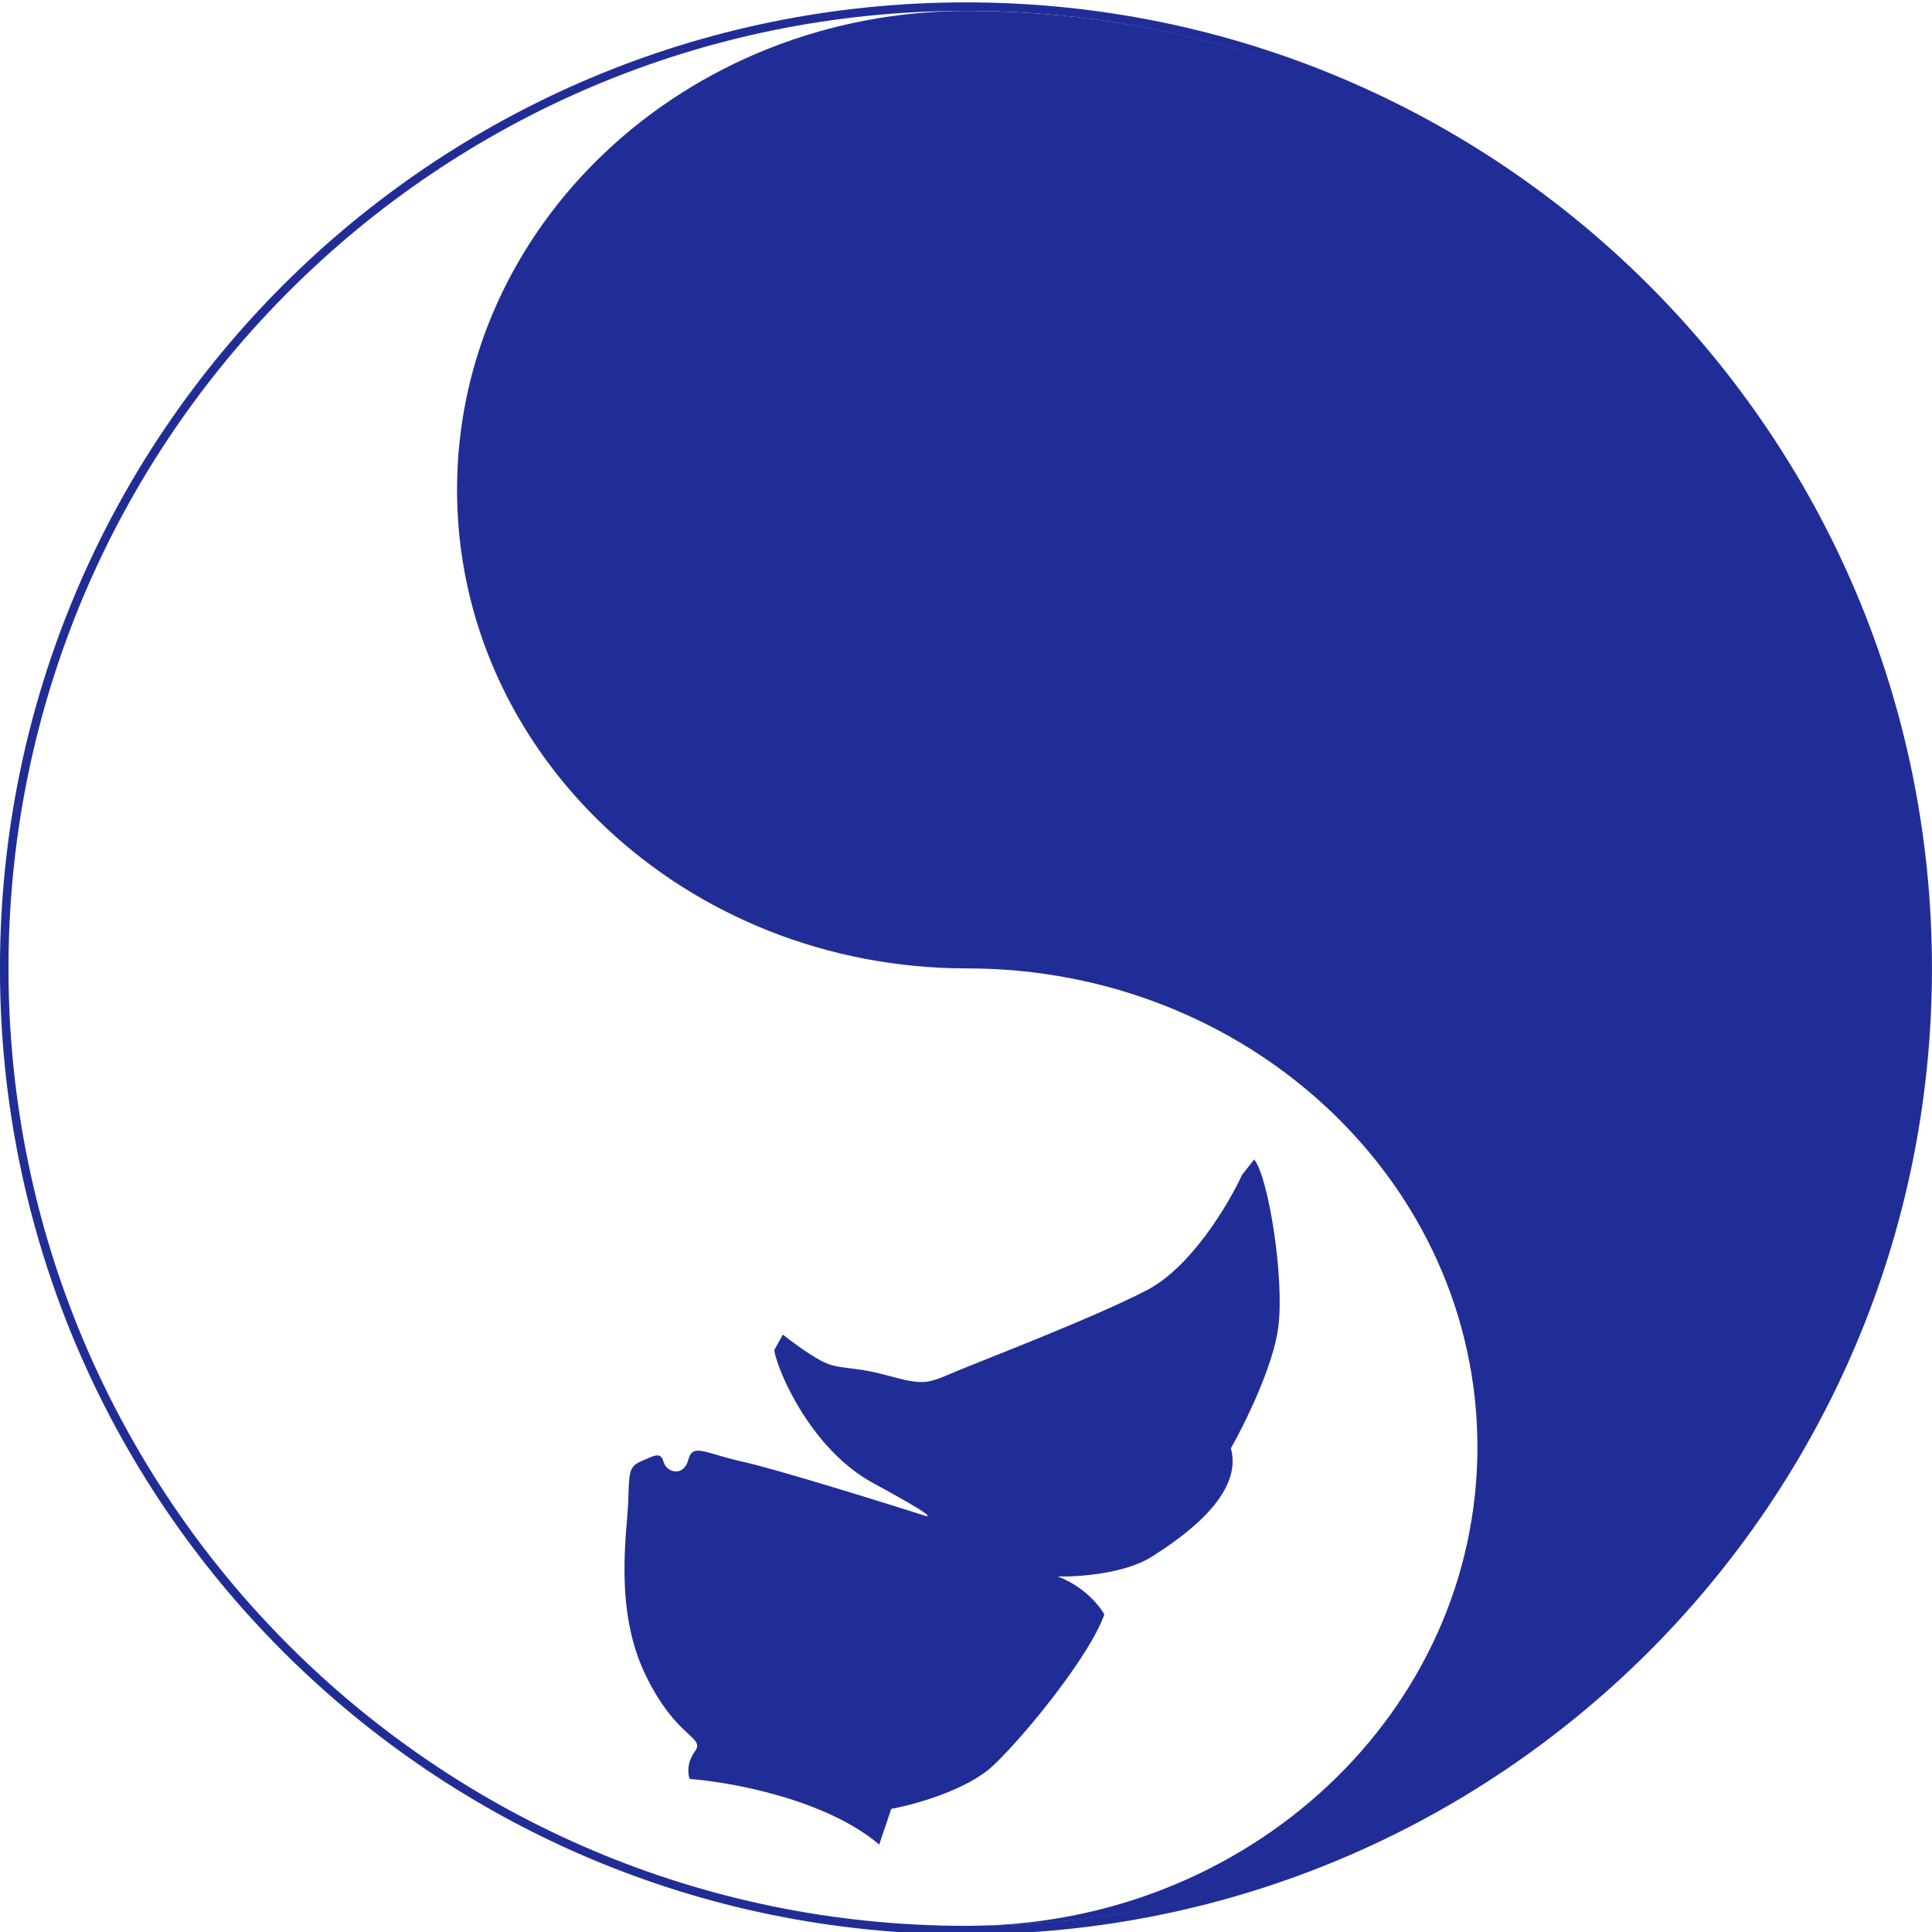 <svg width="48" height="48" viewBox="0 0 48 48" fill="none" xmlns="http://www.w3.org/2000/svg">
<g clip-path="url(#clip0_2288_882)">
<path fill-rule="evenodd" clip-rule="evenodd" d="M47.999 24.059C47.999 37.313 37.254 48.059 23.999 48.059C10.744 48.059 -0.001 37.313 -0.001 24.059C-0.001 10.804 10.744 0.059 23.999 0.059C37.254 0.059 47.999 10.804 47.999 24.059ZM23.999 47.847C37.137 47.847 47.787 37.197 47.787 24.059C47.787 10.921 37.137 0.27 23.999 0.27C10.861 0.27 0.211 10.921 0.211 24.059C0.211 37.197 10.861 47.847 23.999 47.847Z" fill="#212D97"/>
<path d="M24.03 47.847H24.358C37.345 47.672 47.819 37.09 47.819 24.061C47.819 10.967 37.24 0.344 24.163 0.273C24.119 0.272 24.075 0.272 24.03 0.272C17.03 0.272 11.355 5.597 11.355 12.166C11.355 18.735 17.03 24.06 24.03 24.06C31.031 24.06 36.706 29.385 36.706 35.953C36.706 42.522 31.031 47.847 24.03 47.847Z" fill="#212D97"/>
<path d="M22.143 44.941L21.844 45.828C20.52 44.702 18.154 44.273 17.137 44.199C17.091 44.091 17.053 43.803 17.266 43.51C17.532 43.143 16.797 43.202 16.025 41.587C15.253 39.973 15.579 38.059 15.607 37.33C15.634 36.6 15.609 36.441 15.931 36.304C16.253 36.167 16.416 36.055 16.487 36.321C16.558 36.587 16.986 36.7 17.1 36.271C17.213 35.843 17.493 36.104 18.473 36.321C19.256 36.494 21.764 37.271 22.921 37.638C23.154 37.722 23.235 37.681 21.697 36.849C20.16 36.016 19.324 34.085 19.235 33.546L19.45 33.158C19.622 33.296 20.052 33.62 20.403 33.809C20.841 34.045 21.128 33.923 22.036 34.17C22.944 34.417 23.015 34.387 23.695 34.097C24.374 33.808 27.102 32.773 28.488 32.057C29.596 31.484 30.529 29.906 30.858 29.189L31.16 28.806C31.516 29.246 31.918 31.779 31.757 32.989C31.628 33.956 30.919 35.387 30.581 35.982C30.895 37.116 29.438 38.159 28.604 38.683C27.938 39.102 26.774 39.18 26.276 39.167C26.916 39.401 27.317 39.893 27.437 40.109C27.098 41.098 25.495 43.09 24.682 43.859C24.031 44.474 22.718 44.836 22.143 44.941Z" fill="#212D97"/>
</g>
<defs>
<clipPath id="clip0_2288_882">
<rect width="48" height="48" fill="white" transform="translate(0 0.059)"/>
</clipPath>
</defs>
</svg>
